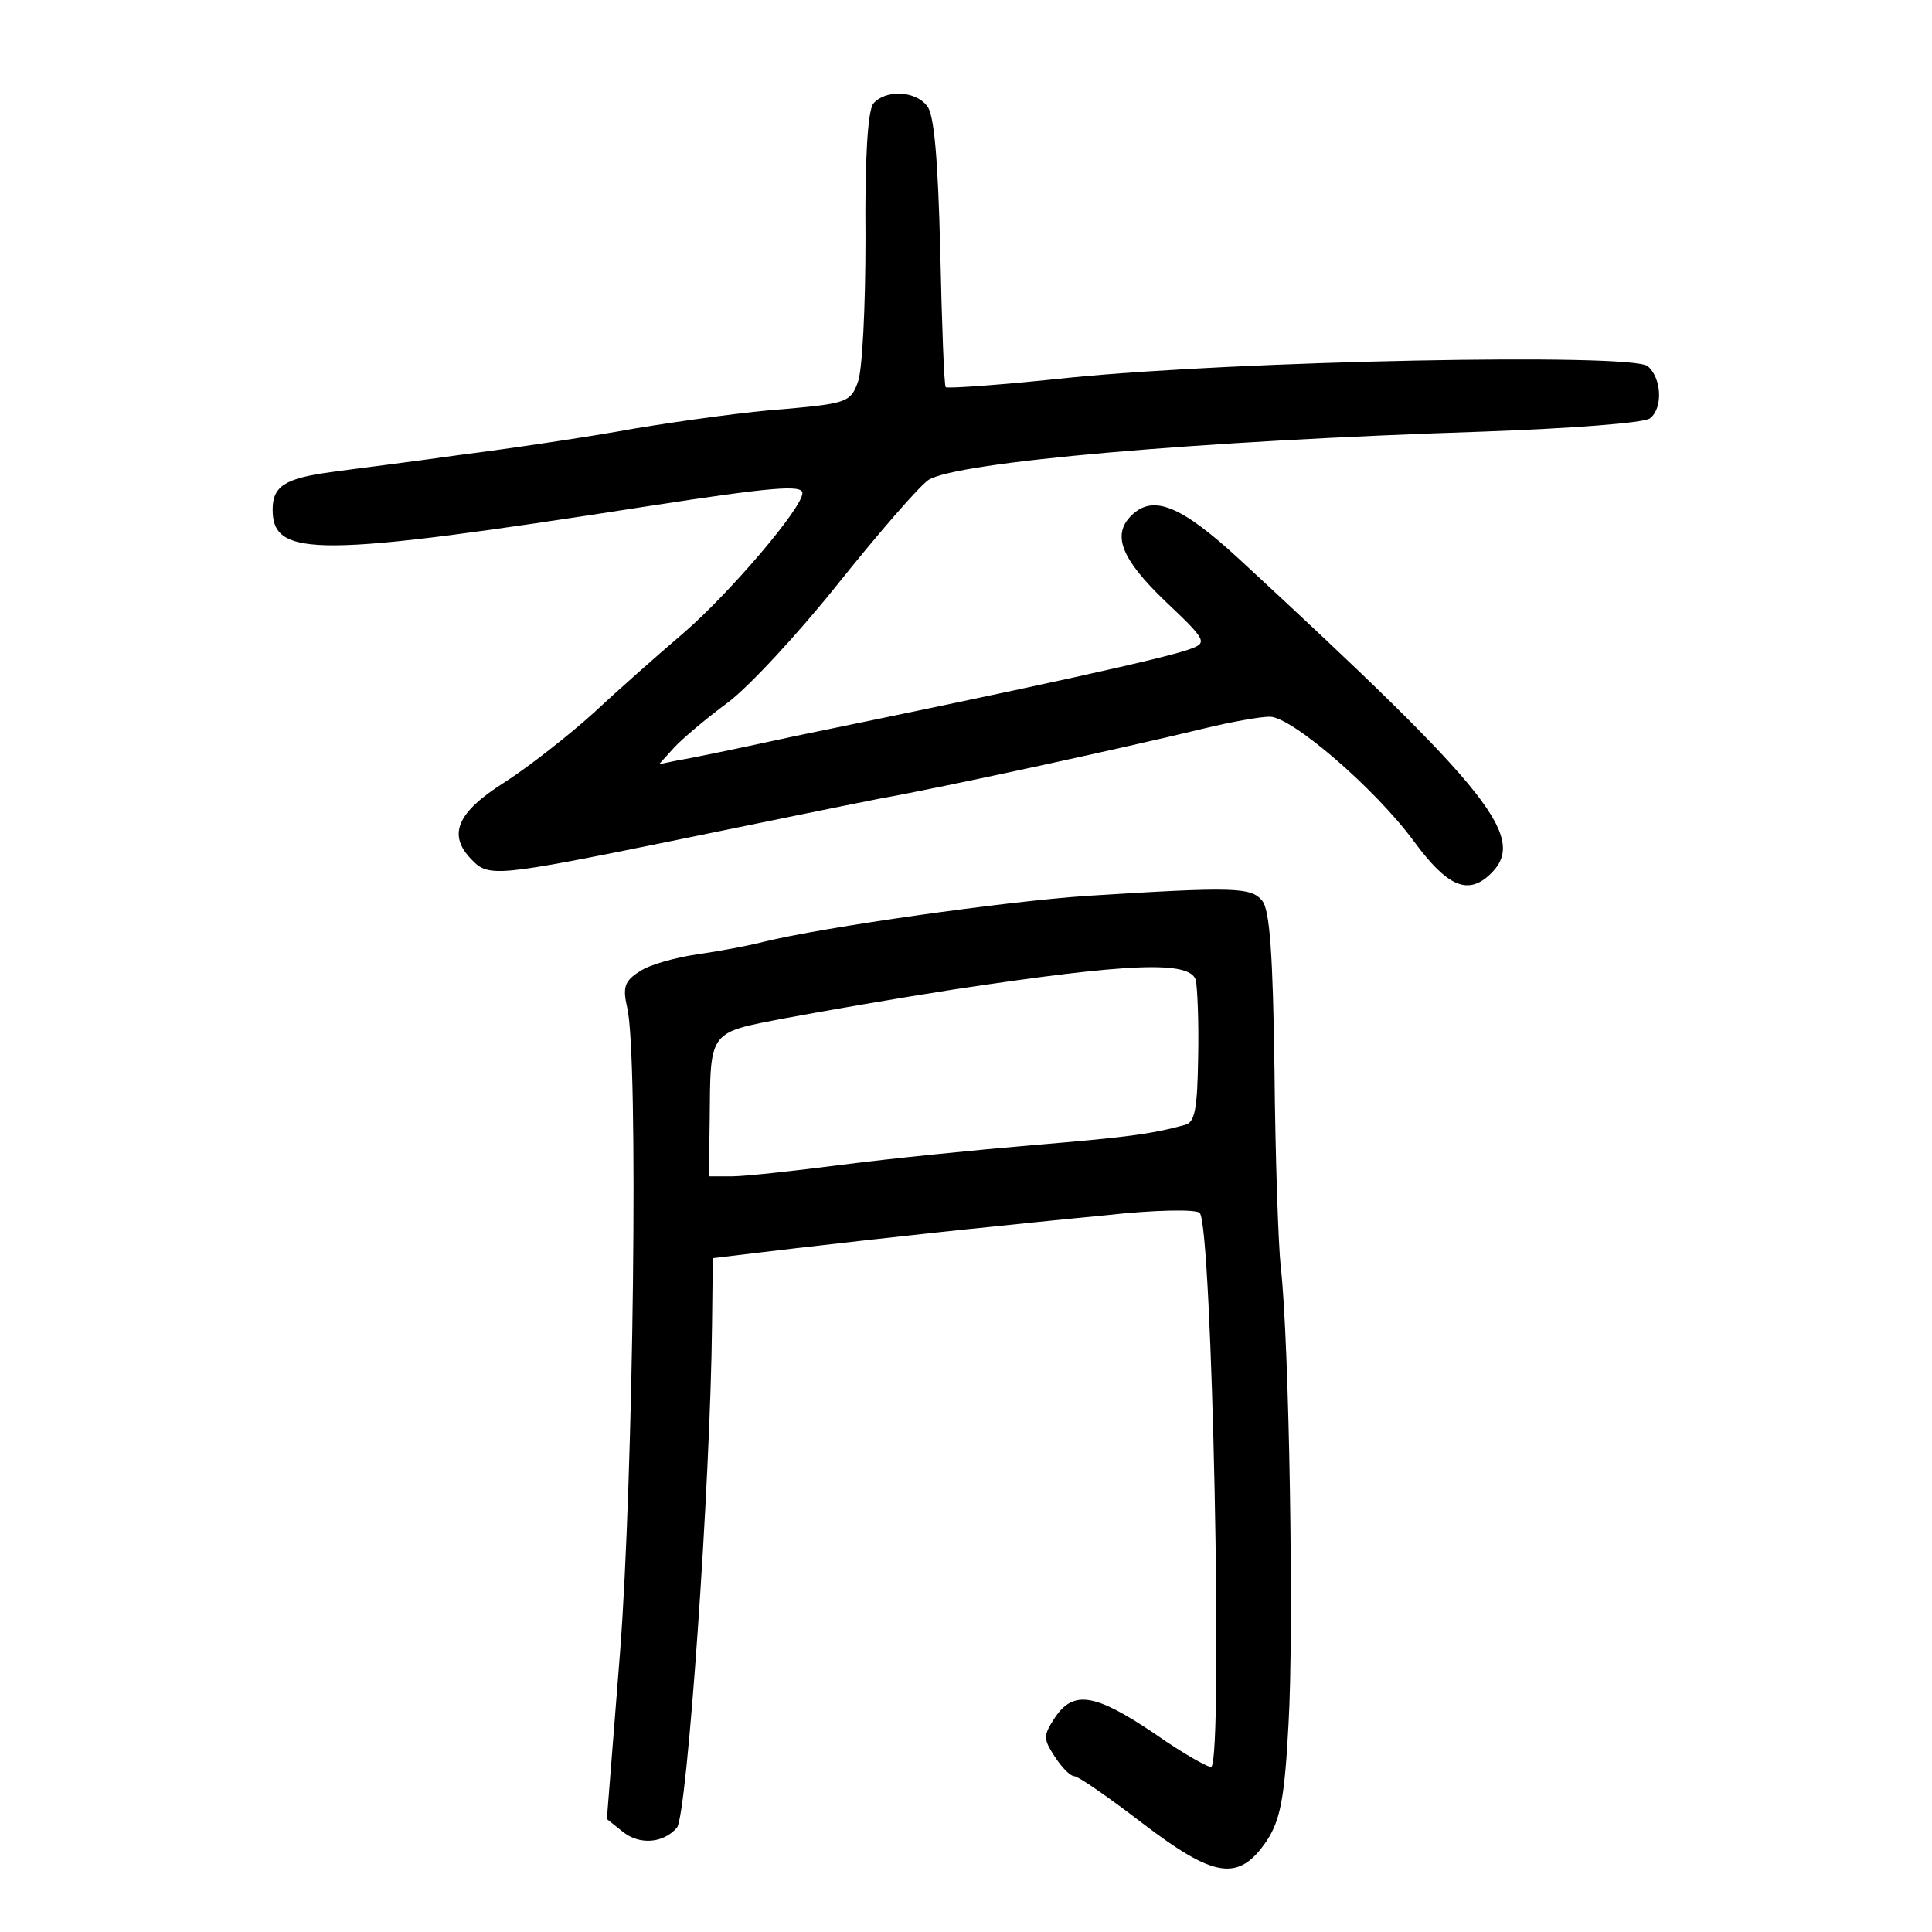 <?xml version="1.0" standalone="no"?>
<!DOCTYPE svg PUBLIC "-//W3C//DTD SVG 20010904//EN"
 "http://www.w3.org/TR/2001/REC-SVG-20010904/DTD/svg10.dtd">
<svg version="1.0" xmlns="http://www.w3.org/2000/svg"
 width="248pt" height="248pt" viewBox="0 0 248 248"
 preserveAspectRatio="xMidYMid meet">
<g transform="translate(0,248) scale(0.1,-0.1)"
fill="#000000" stroke="none">
<path d="M1121 2347 c-7 -9 -11 -70 -10 -173 0 -87 -4 -171 -10 -185 -9 -25
-15 -27 -93 -34 -46 -3 -132 -15 -193 -25 -60 -11 -162 -26 -225 -34 -63 -9
-137 -18 -165 -22 -59 -8 -75 -18 -75 -48 0 -62 56 -62 480 4 162 25 200 28
200 17 0 -19 -94 -129 -152 -179 -34 -29 -87 -76 -117 -104 -31 -28 -82 -68
-113 -88 -62 -39 -74 -68 -42 -100 21 -22 33 -21 254 24 107 22 229 47 270 55
79 14 313 65 416 90 33 8 71 15 84 15 28 0 135 -92 185 -160 42 -57 68 -69 96
-44 52 47 7 104 -321 407 -74 68 -110 83 -138 55 -25 -25 -12 -56 43 -109 54
-51 55 -54 33 -62 -28 -11 -201 -49 -508 -112 -69 -15 -136 -29 -150 -31 l-24
-5 19 21 c11 12 42 38 69 58 26 19 91 89 142 153 52 65 104 125 116 133 37 23
343 50 713 62 110 4 206 11 213 17 17 13 15 52 -3 67 -21 17 -526 7 -744 -15
-84 -9 -155 -14 -157 -12 -2 1 -5 80 -7 174 -3 121 -8 177 -17 187 -15 20 -54
21 -69 3z"/>
<path d="M1395 1330 c-104 -7 -338 -40 -415 -59 -19 -5 -57 -12 -85 -16 -27
-4 -61 -13 -74 -22 -19 -12 -22 -20 -16 -46 15 -61 8 -605 -9 -827 l-17 -215
20 -16 c22 -18 53 -15 70 5 13 16 43 442 45 646 l1 85 50 6 c48 6 233 27 305
34 19 2 86 9 149 15 62 7 117 8 121 3 16 -15 30 -696 15 -711 -2 -2 -35 16
-72 42 -77 52 -105 57 -129 21 -15 -23 -15 -27 0 -50 9 -14 20 -25 25 -25 5 0
44 -27 87 -60 93 -71 124 -76 160 -23 17 26 23 53 28 150 7 117 1 493 -10 587
-3 27 -7 140 -8 252 -2 148 -6 207 -16 218 -14 17 -35 18 -225 6z m140 -108
c2 -10 4 -54 3 -99 -1 -66 -4 -84 -17 -87 -44 -12 -76 -16 -196 -26 -71 -6
-181 -17 -243 -25 -62 -8 -126 -15 -142 -15 l-30 0 1 73 c1 115 -2 111 97 130
48 9 146 26 217 37 225 34 302 37 310 12z"/>
</g>
</svg>
